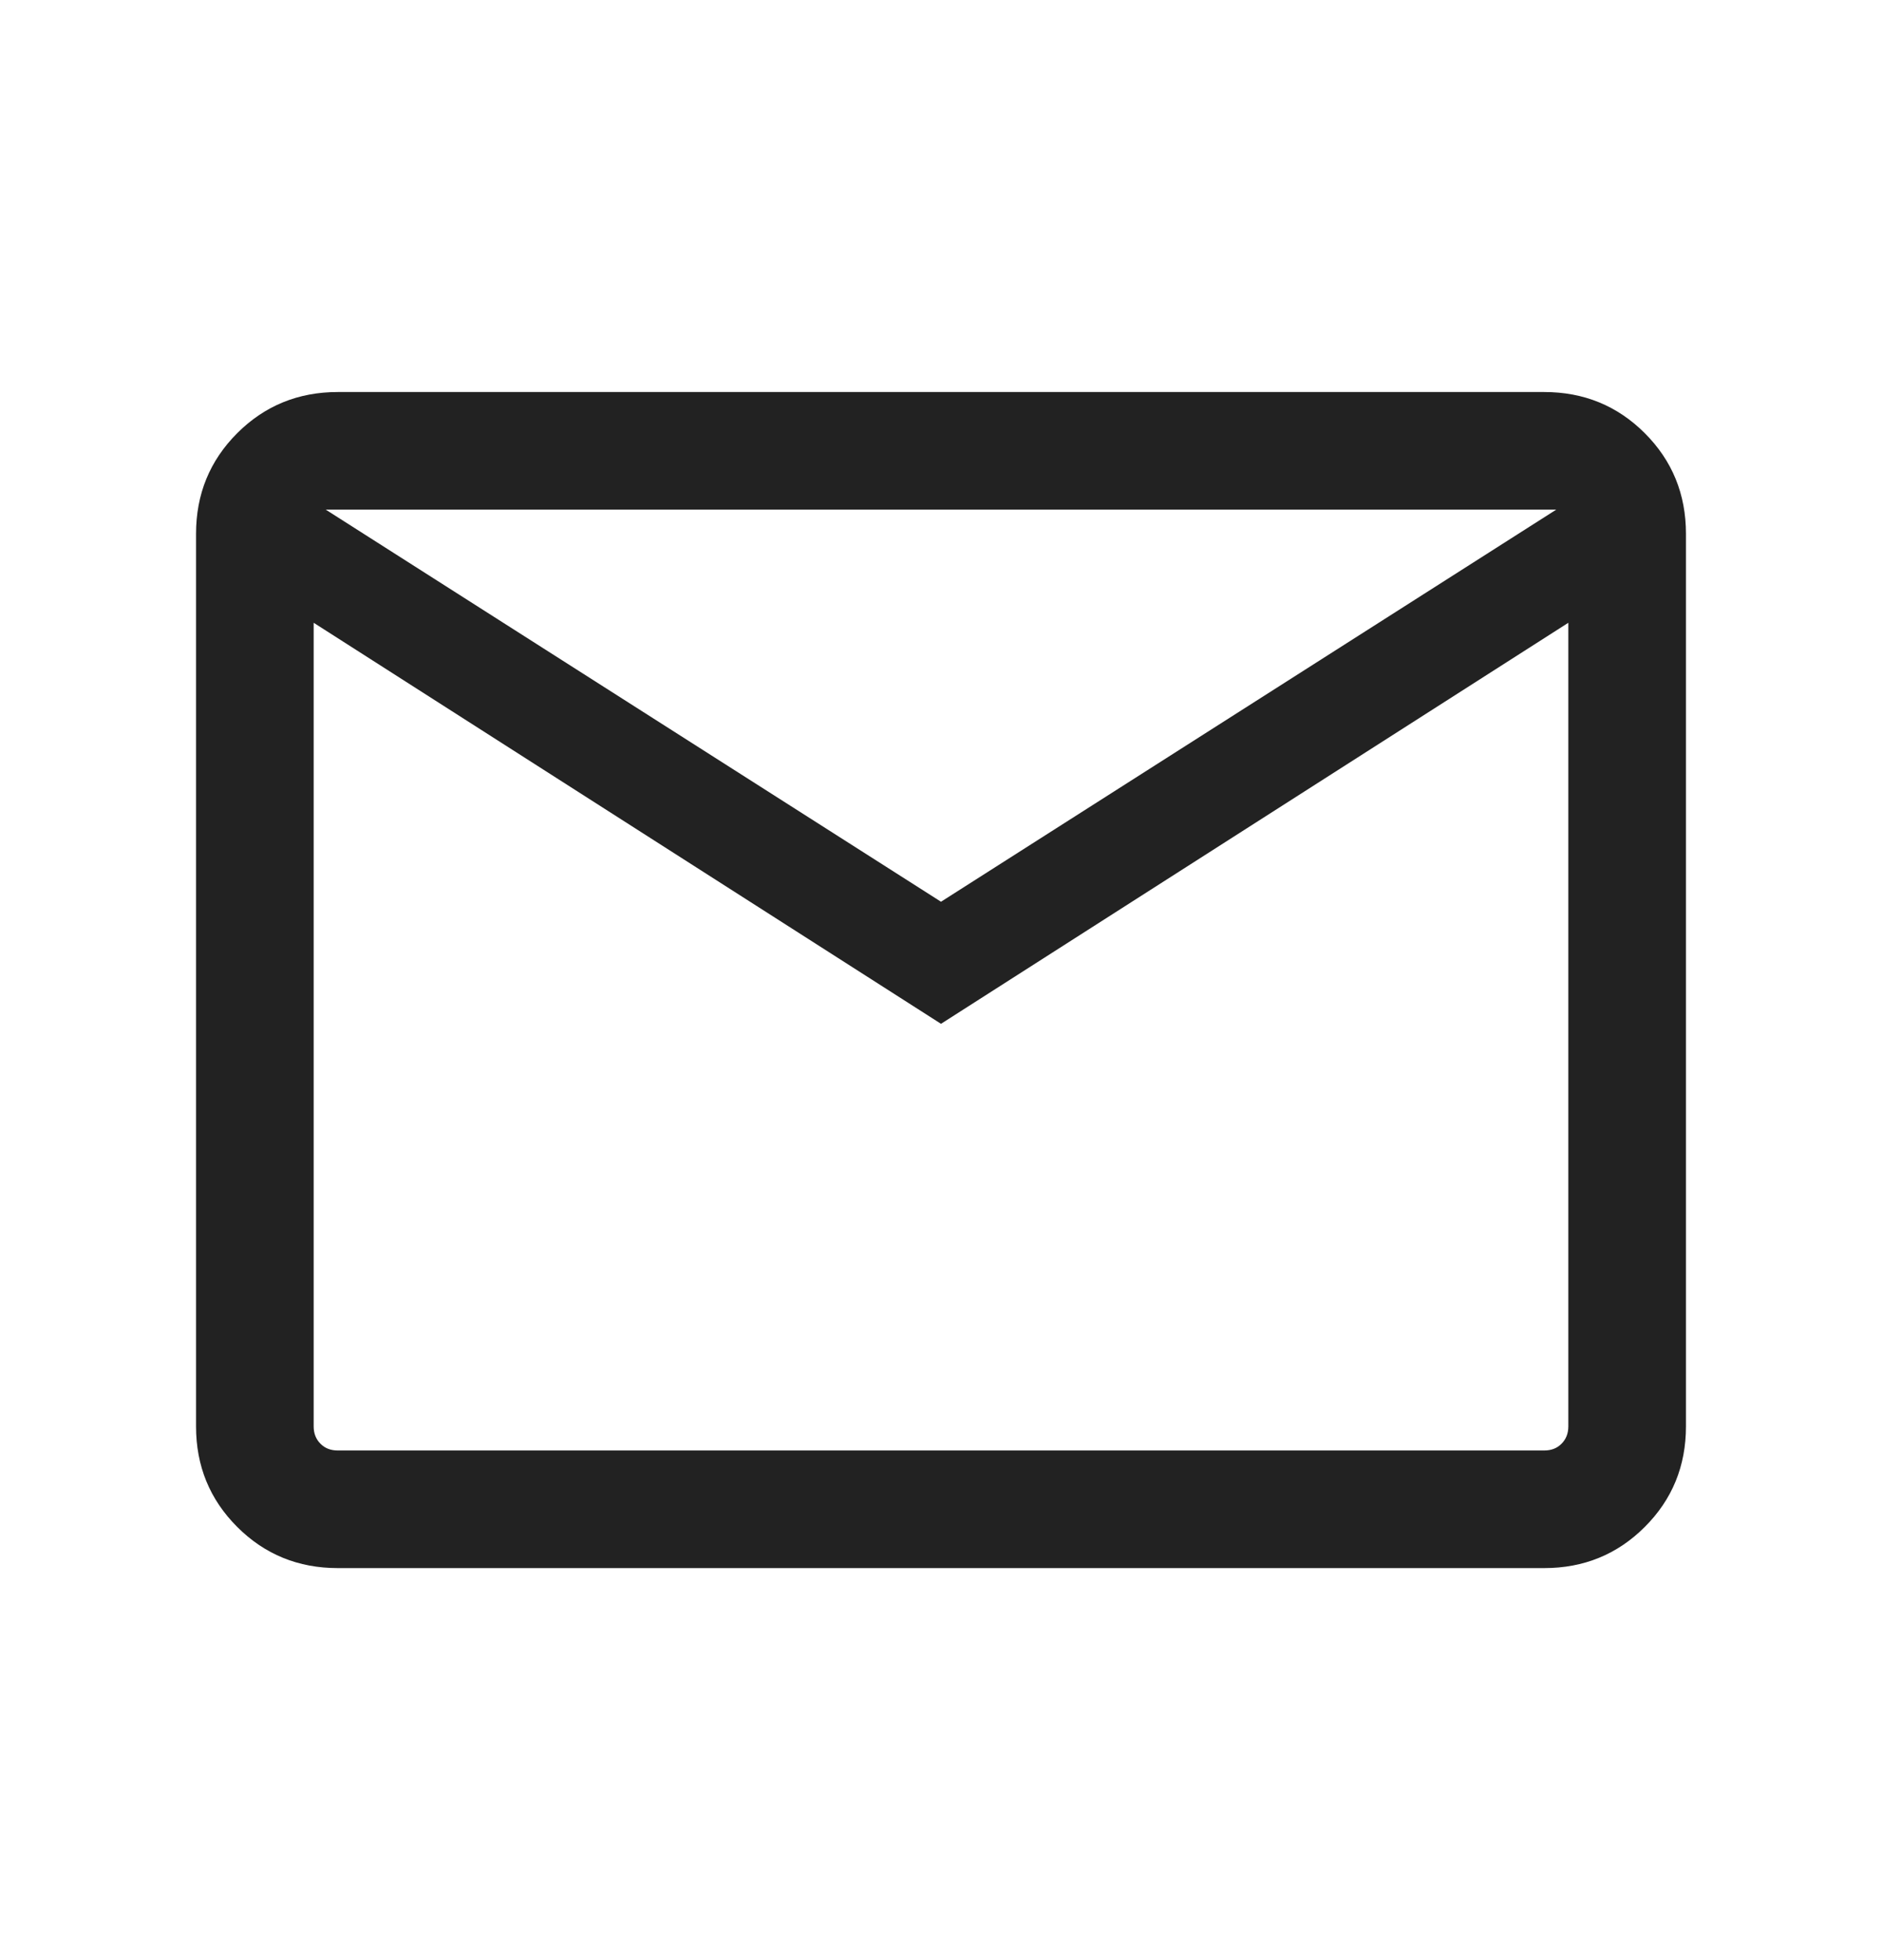 <svg width="24" height="25" viewBox="0 0 24 25" fill="none" xmlns="http://www.w3.org/2000/svg">
<mask id="mask0_2633_30394" style="mask-type:alpha" maskUnits="userSpaceOnUse" x="0" y="0" width="24" height="25">
<rect y="0.5" width="24" height="24" fill="#D9D9D9"/>
</mask>
<g mask="url(#mask0_2633_30394)">
<path d="M4.308 20C3.803 20 3.375 19.825 3.025 19.475C2.675 19.125 2.5 18.698 2.5 18.193V6.808C2.5 6.303 2.675 5.875 3.025 5.525C3.375 5.175 3.803 5 4.308 5H19.692C20.197 5 20.625 5.175 20.975 5.525C21.325 5.875 21.5 6.303 21.5 6.808V18.193C21.5 18.698 21.325 19.125 20.975 19.475C20.625 19.825 20.197 20 19.692 20H4.308ZM12 13.058L4 7.943V18.193C4 18.282 4.029 18.356 4.087 18.414C4.144 18.472 4.218 18.5 4.308 18.5H19.692C19.782 18.5 19.856 18.472 19.913 18.414C19.971 18.356 20 18.282 20 18.193V7.943L12 13.058ZM12 11.501L19.846 6.5H4.154L12 11.501ZM4 7.943V6.5V18.193C4 18.282 4.029 18.356 4.087 18.414C4.144 18.472 4.218 18.5 4.308 18.5H4V7.943Z" fill="#222222"/>
</g>
</svg>

